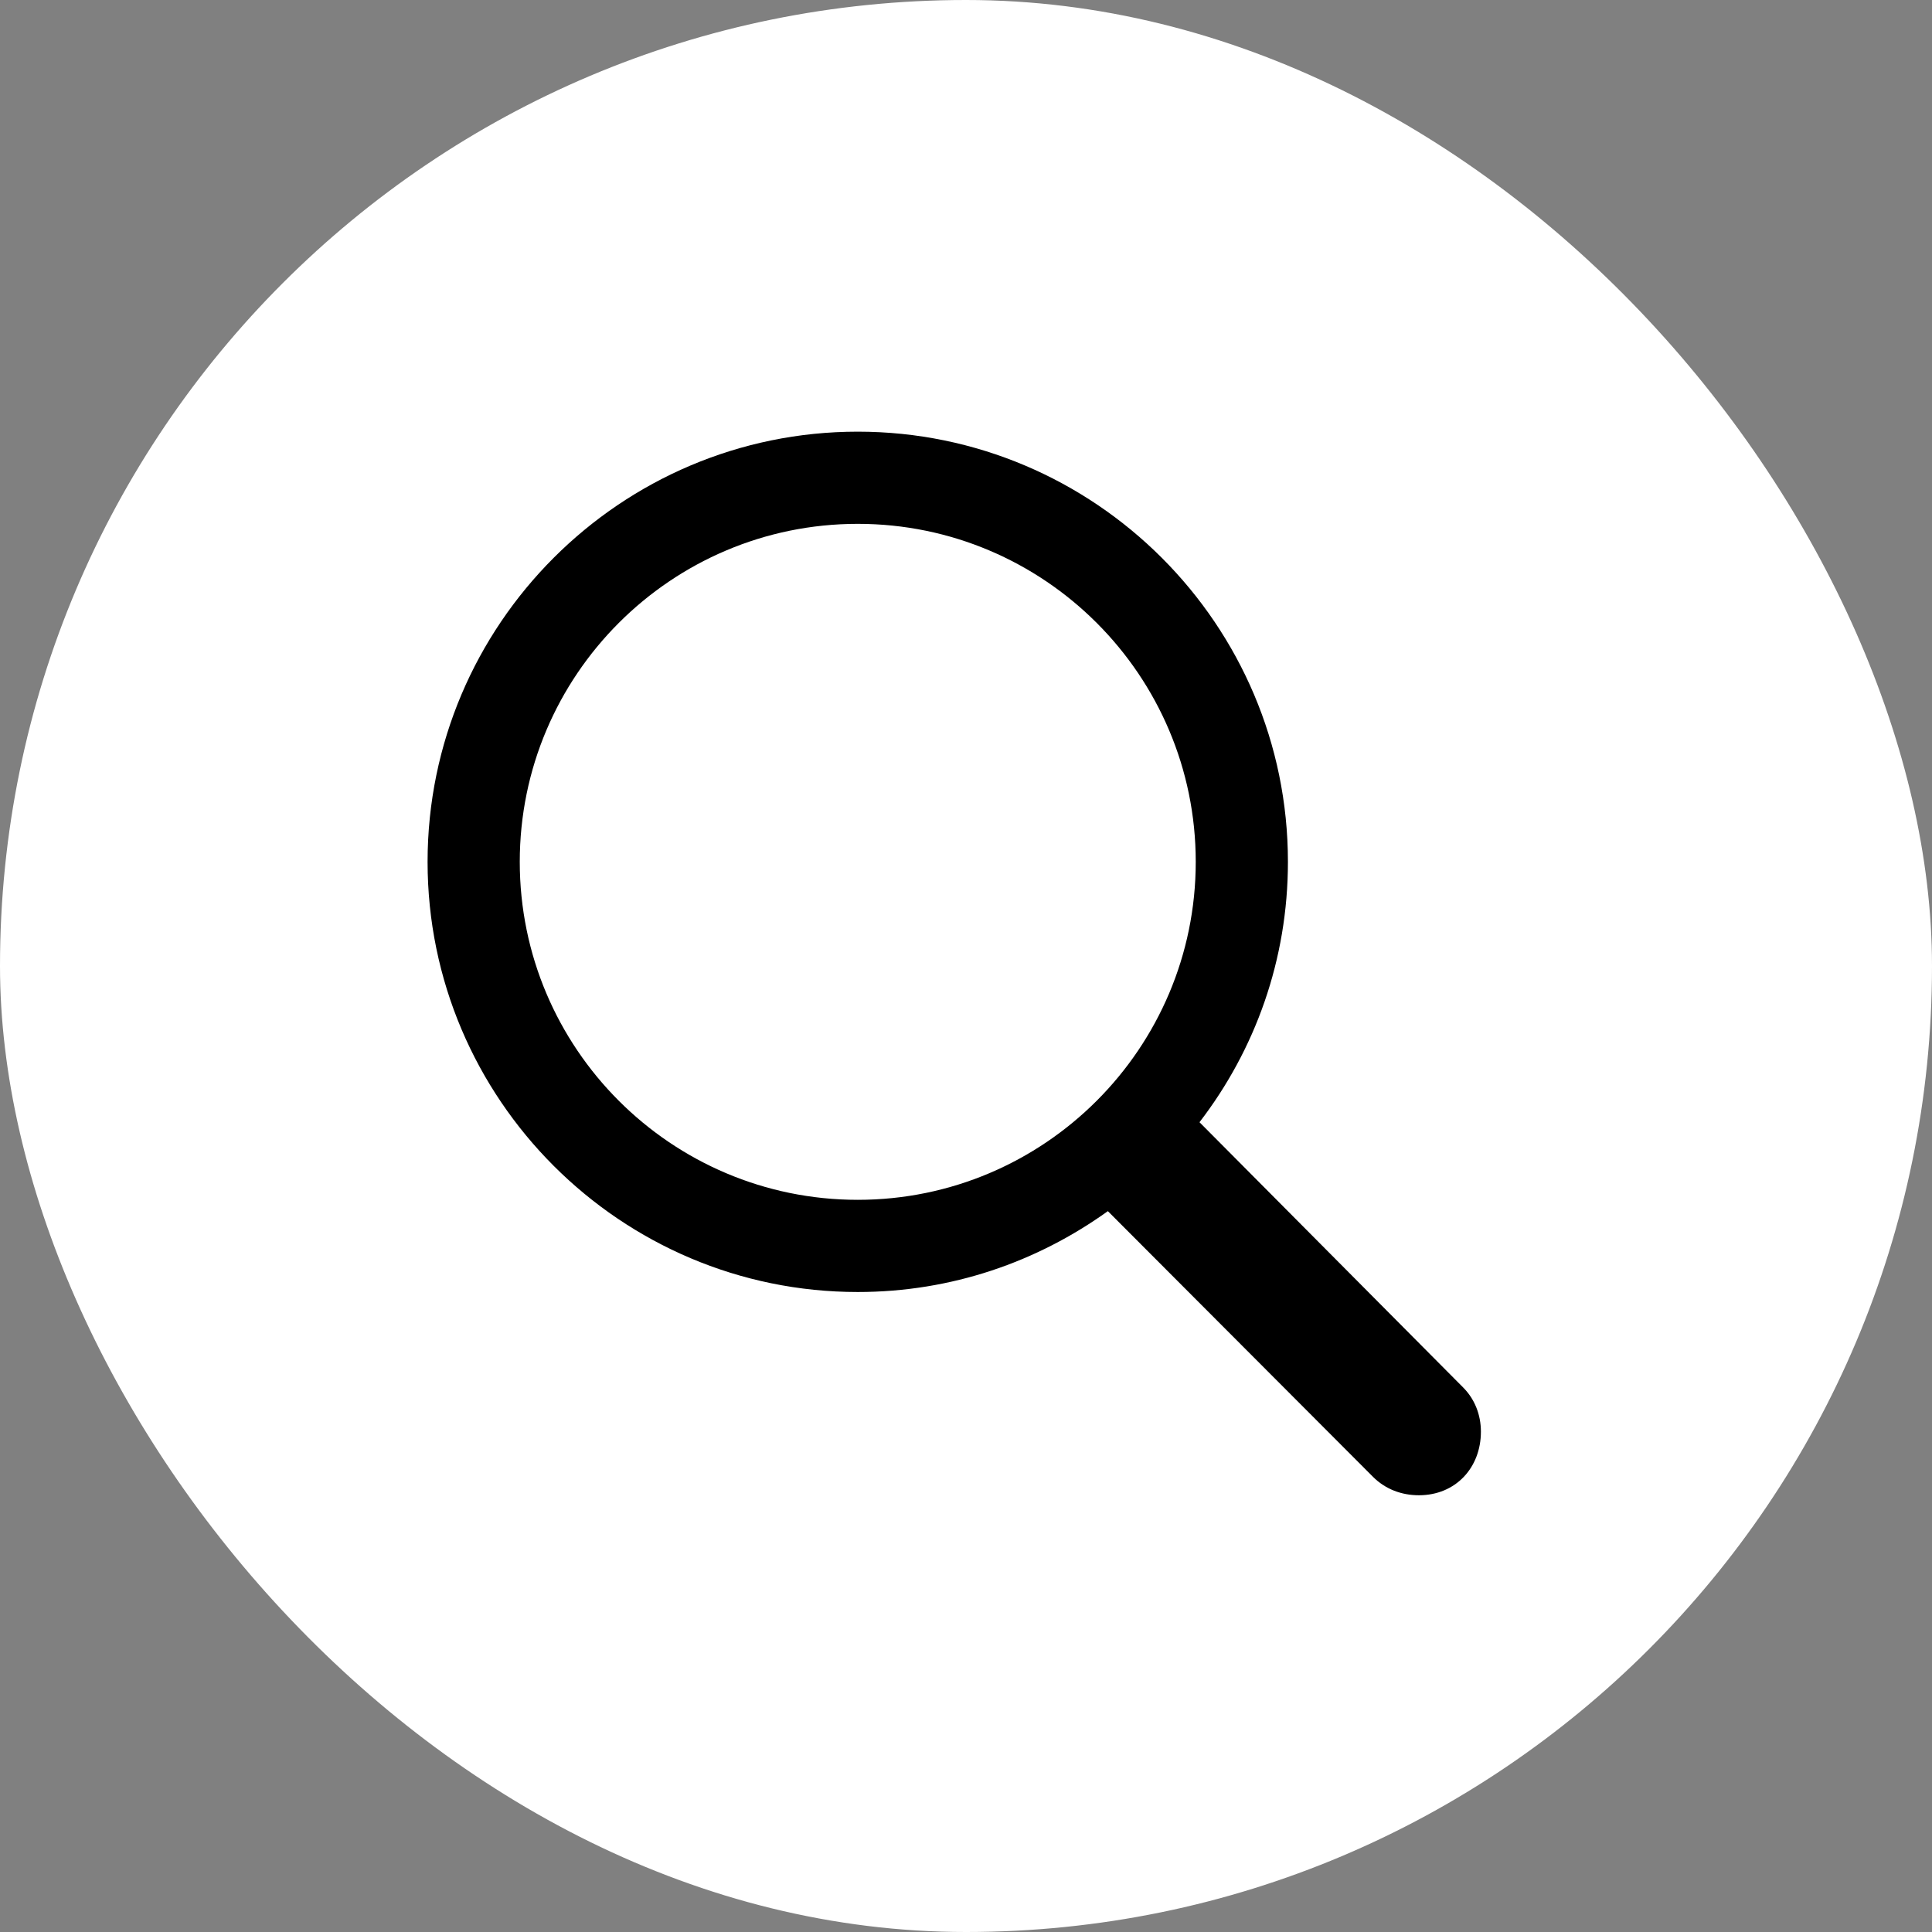 <svg width="35" height="35" viewBox="0 0 35 35" fill="none" xmlns="http://www.w3.org/2000/svg">
<rect x="0" y="0" width="35" height="35" fill="#808080" stroke="none"/>
<rect width="35" height="35" rx="17.5" fill="white"/>
<path d="M7.746 15.613C7.746 11.316 11.242 7.82 15.539 7.82C19.836 7.82 23.332 11.316 23.332 15.613C23.332 17.391 22.736 19.021 21.73 20.33L26.506 25.135C26.711 25.34 26.828 25.623 26.828 25.936C26.828 26.59 26.369 27.088 25.705 27.088C25.393 27.088 25.1 26.98 24.875 26.756L20.07 21.941C18.791 22.859 17.238 23.406 15.539 23.406C11.242 23.406 7.746 19.91 7.746 15.613ZM9.416 15.613C9.416 18.992 12.16 21.736 15.539 21.736C18.918 21.736 21.662 18.992 21.662 15.613C21.662 12.234 18.918 9.49 15.539 9.49C12.16 9.49 9.416 12.234 9.416 15.613Z" fill="black"/>
</svg>
